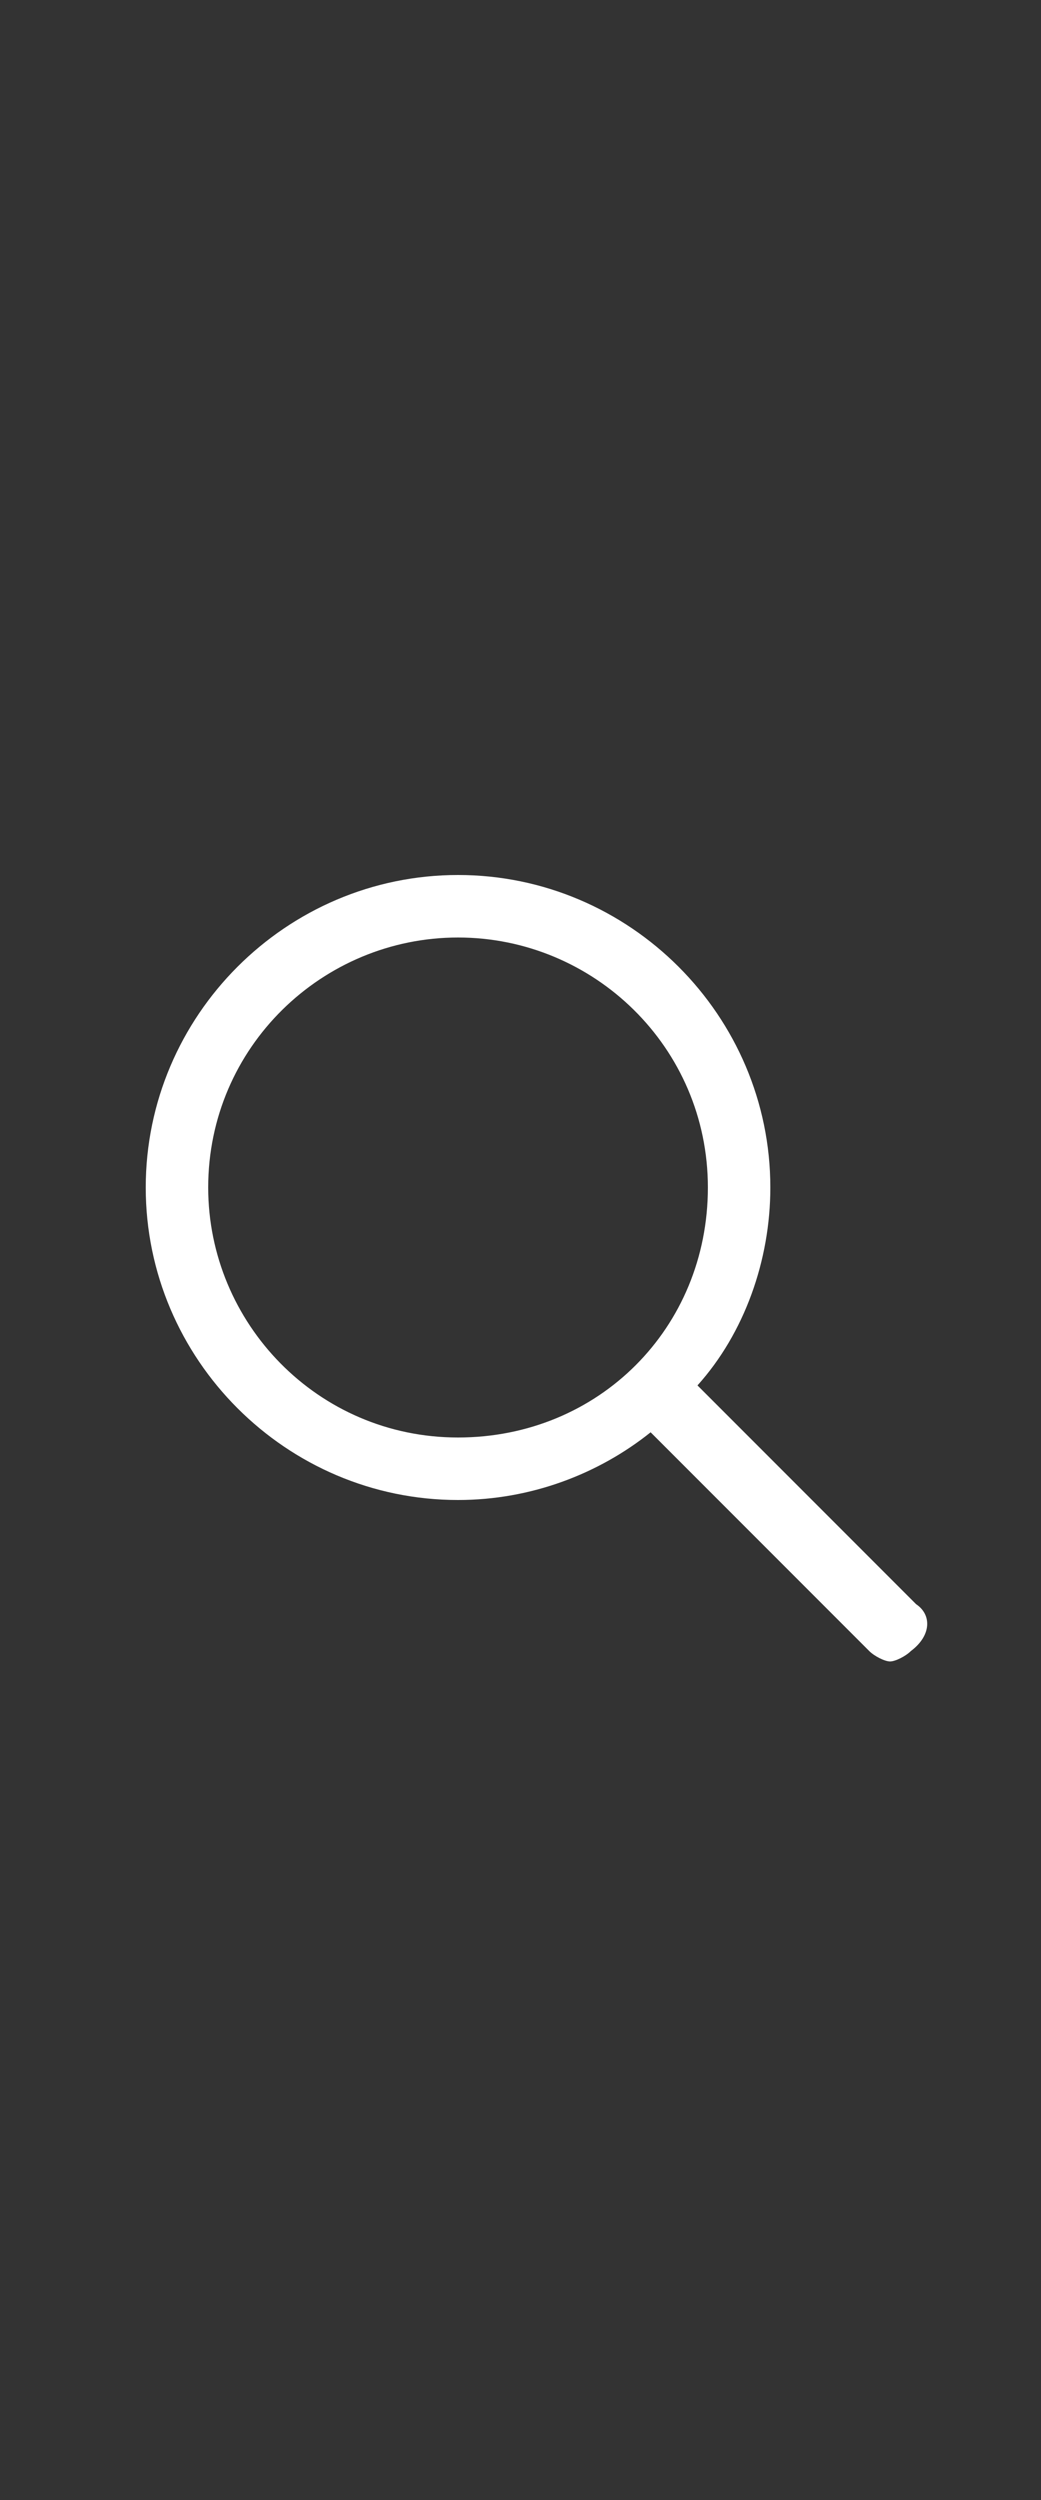 <?xml version="1.0" encoding="utf-8"?>
<!-- Generator: Adobe Illustrator 21.0.2, SVG Export Plug-In . SVG Version: 6.00 Build 0)  -->
<svg version="1.1" id="Layer_1" xmlns="http://www.w3.org/2000/svg" xmlns:xlink="http://www.w3.org/1999/xlink" x="0px" y="0px"
	 viewBox="0 0 20 48" style="enable-background:new 0 0 20 48;" xml:space="preserve">
<rect x="0" y="0" width="20" height="48" fill="#333333" stroke="none"/>
<style type="text/css">
	.st0{fill:#FFFFFF;}
</style>
<title>search</title>
<path class="st0" d="M17.6,30.8l-4.2-4.2c0.9-1,1.4-2.4,1.4-3.8c0-3.3-2.7-6-6-6s-6,2.7-6,6s2.7,6,6,6c1.4,0,2.7-0.5,3.7-1.3
	l4.2,4.2c0.1,0.1,0.3,0.2,0.4,0.2s0.3-0.1,0.4-0.2C17.9,31.4,17.9,31,17.6,30.8z M4,22.8C4,20.1,6.2,18,8.8,18s4.8,2.1,4.8,4.8
	s-2.1,4.8-4.8,4.8S4,25.4,4,22.8z"/>
</svg>
